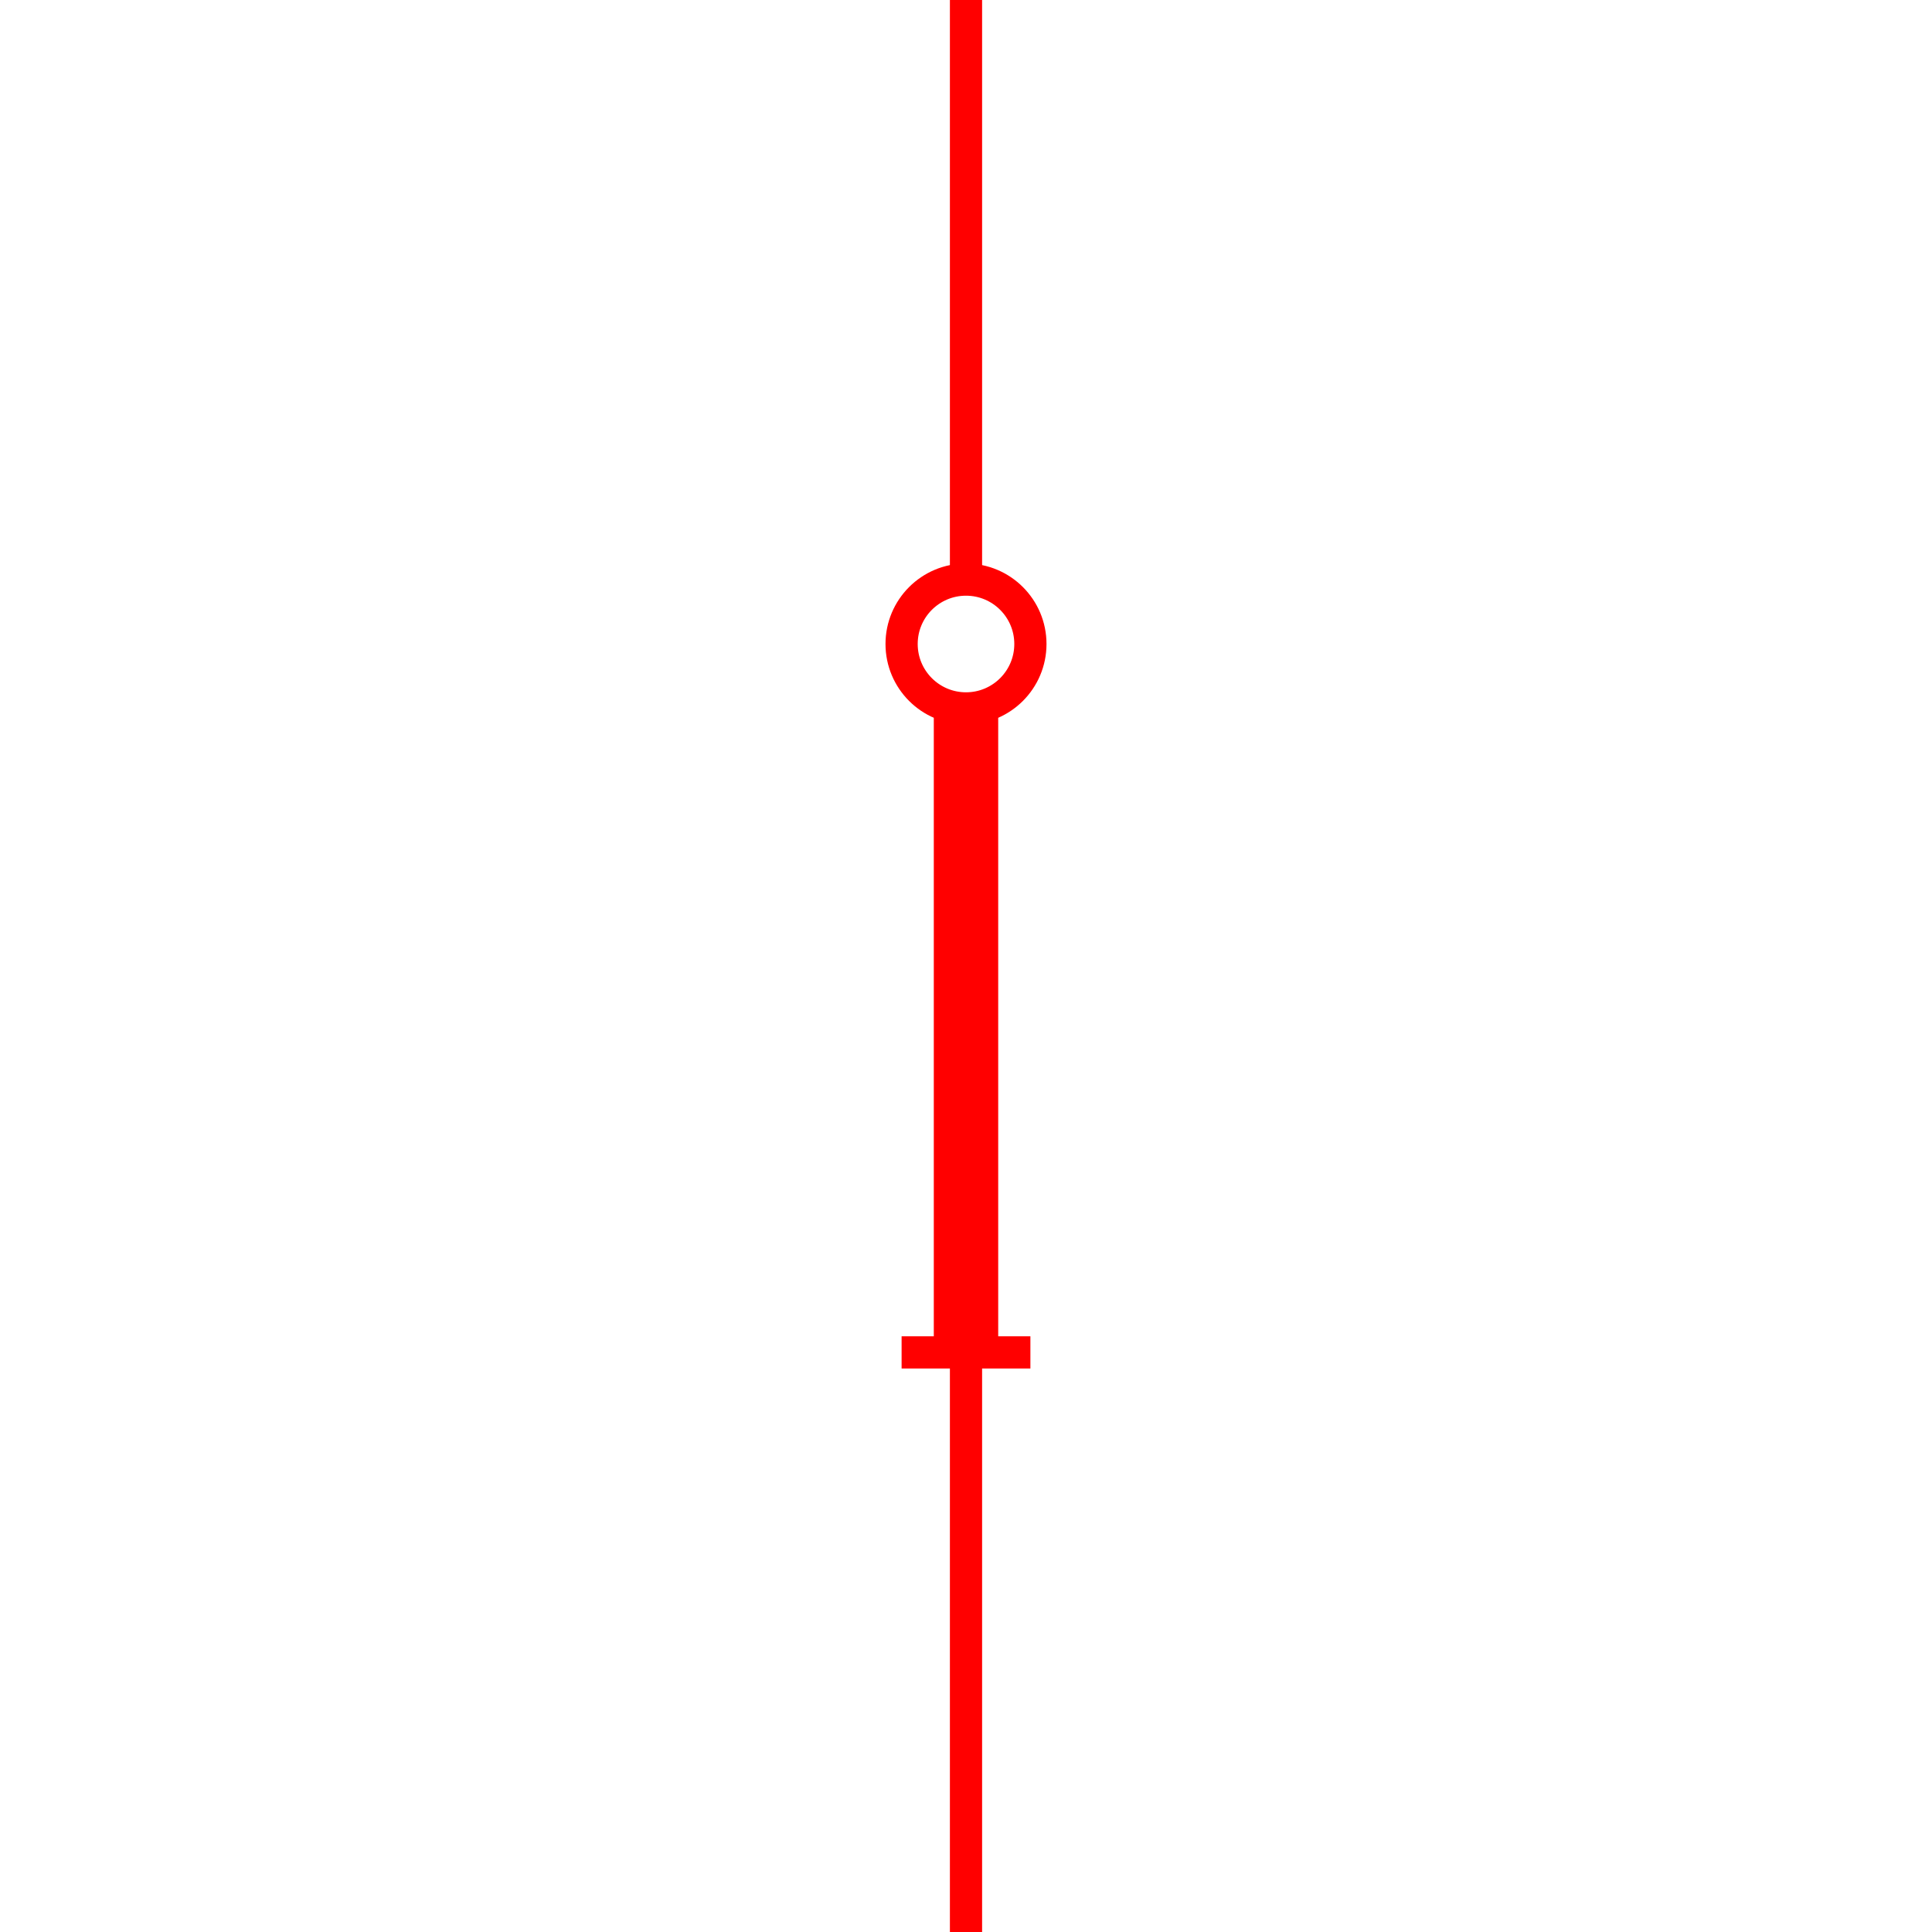 <svg xmlns="http://www.w3.org/2000/svg" viewBox="-30 -30 60 60">
    <circle cx="0" cy="-10" r="2" stroke="red" stroke-width="1" fill-opacity="0"/>
    <line x1="0" y1="-30" x2="0" y2="-12" stroke="red" stroke-width="1"/>
    <line x1="0" y1="30" x2="0" y2="12" stroke="red" stroke-width="1"/>
    <line x1="-2" y1="12" x2="2" y2="12" stroke="red" stroke-width="1"/>
    <line x1="0" y1="12" x2="0" y2="-8" stroke="red" stroke-width="2"/>
</svg>
